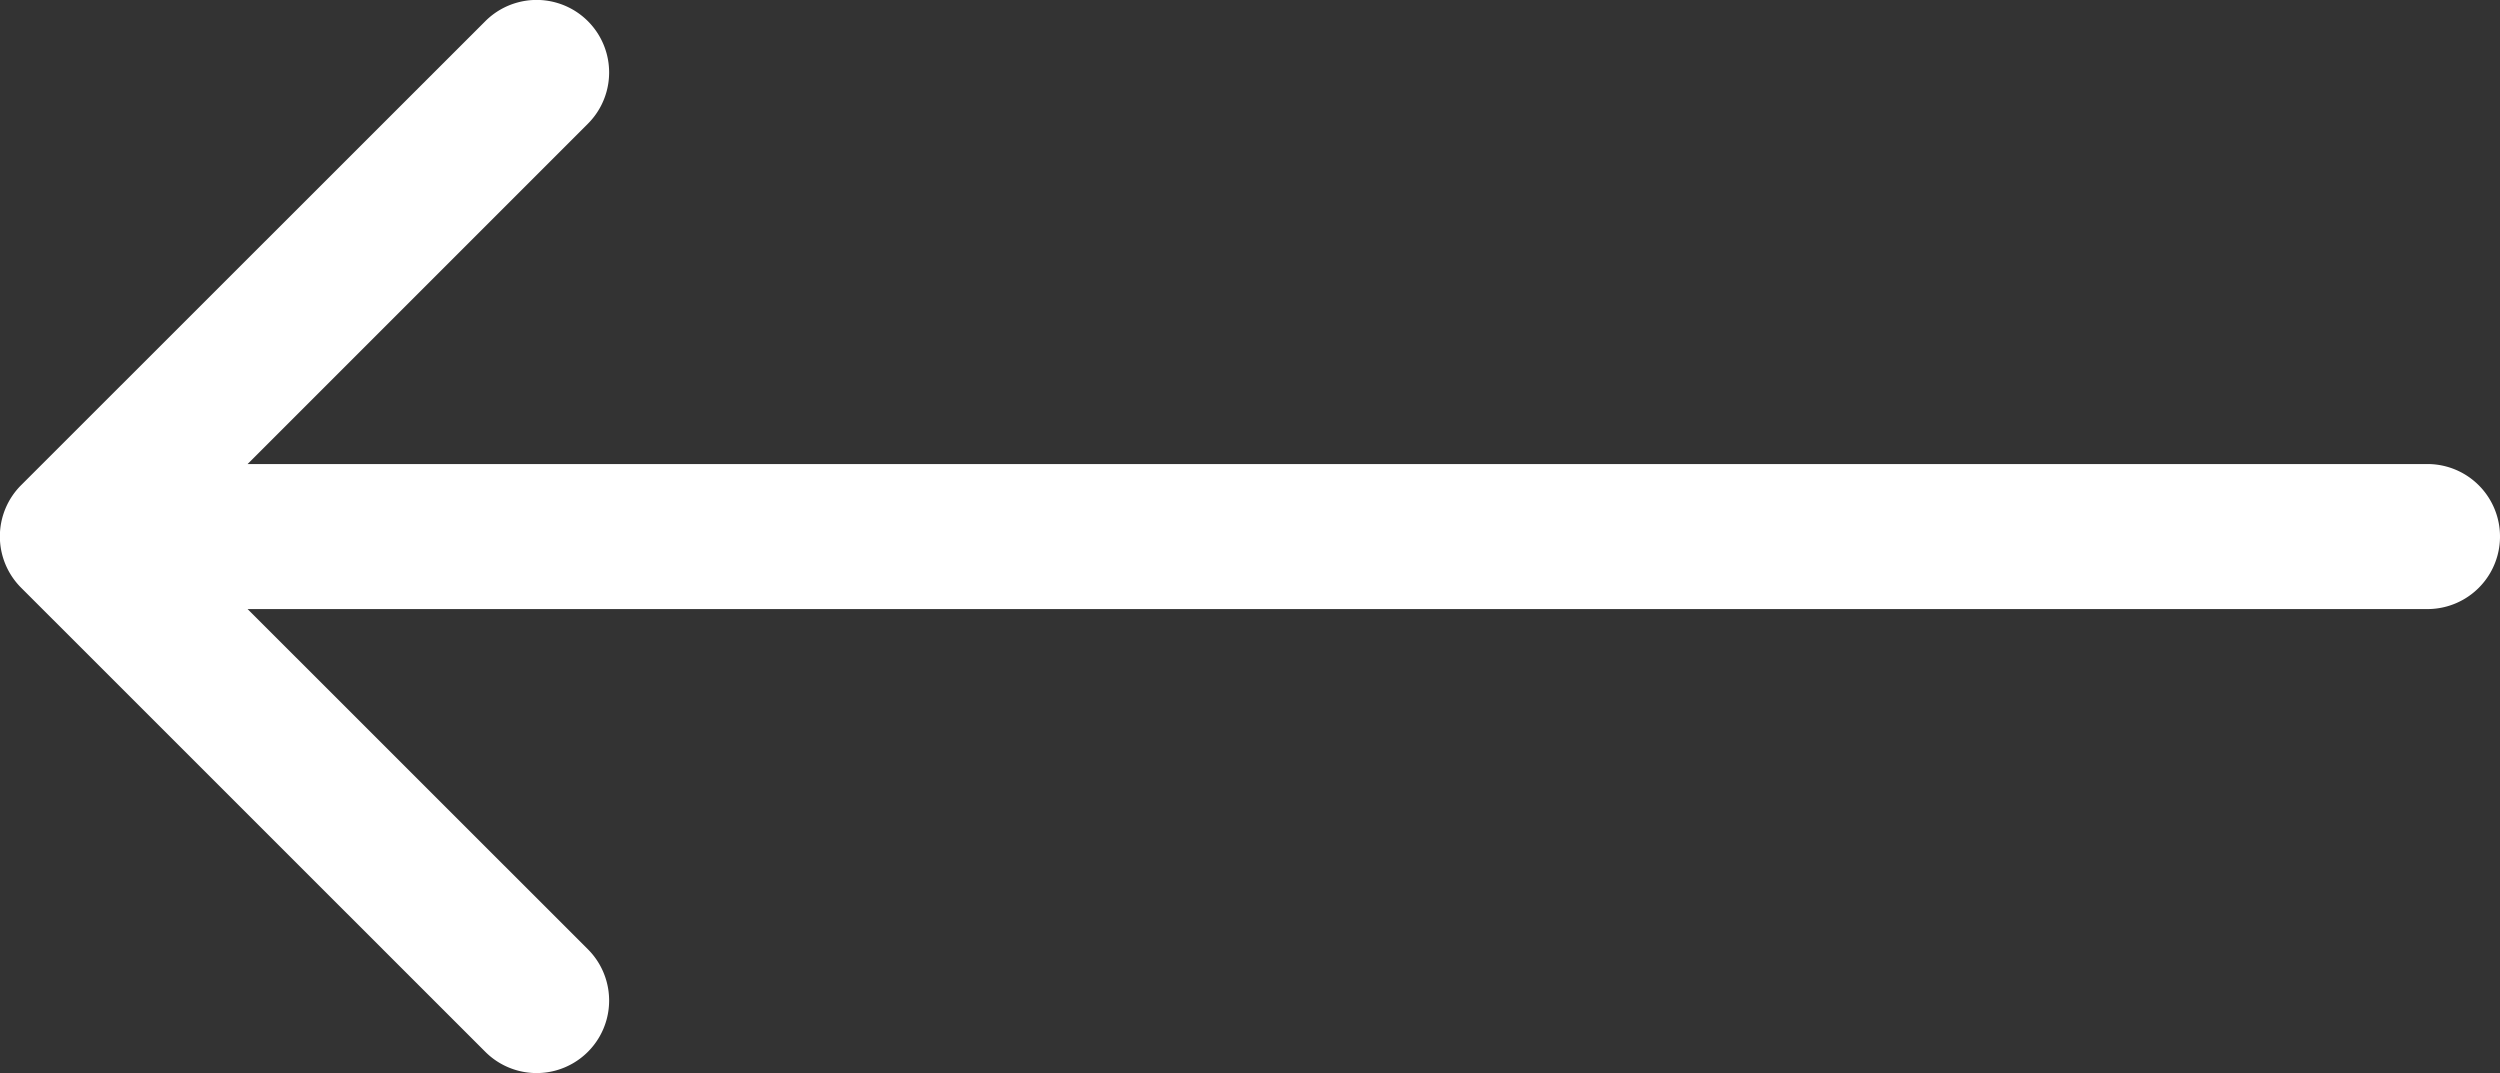<svg xmlns="http://www.w3.org/2000/svg" width="23.376" height="10.035"><rect width="100%" height="100%" fill="#333333" stroke="none"/><path data-name="Path 176" d="M.199 5.497l4.339 4.338a.678.678 0 0 0 .959-.959L2.315 5.695h20.383a.678.678 0 0 0 0-1.356H2.315l3.182-3.182a.678.678 0 0 0-.959-.959L.199 4.535a.678.678 0 0 0 0 .962z" fill="#fff"/></svg>